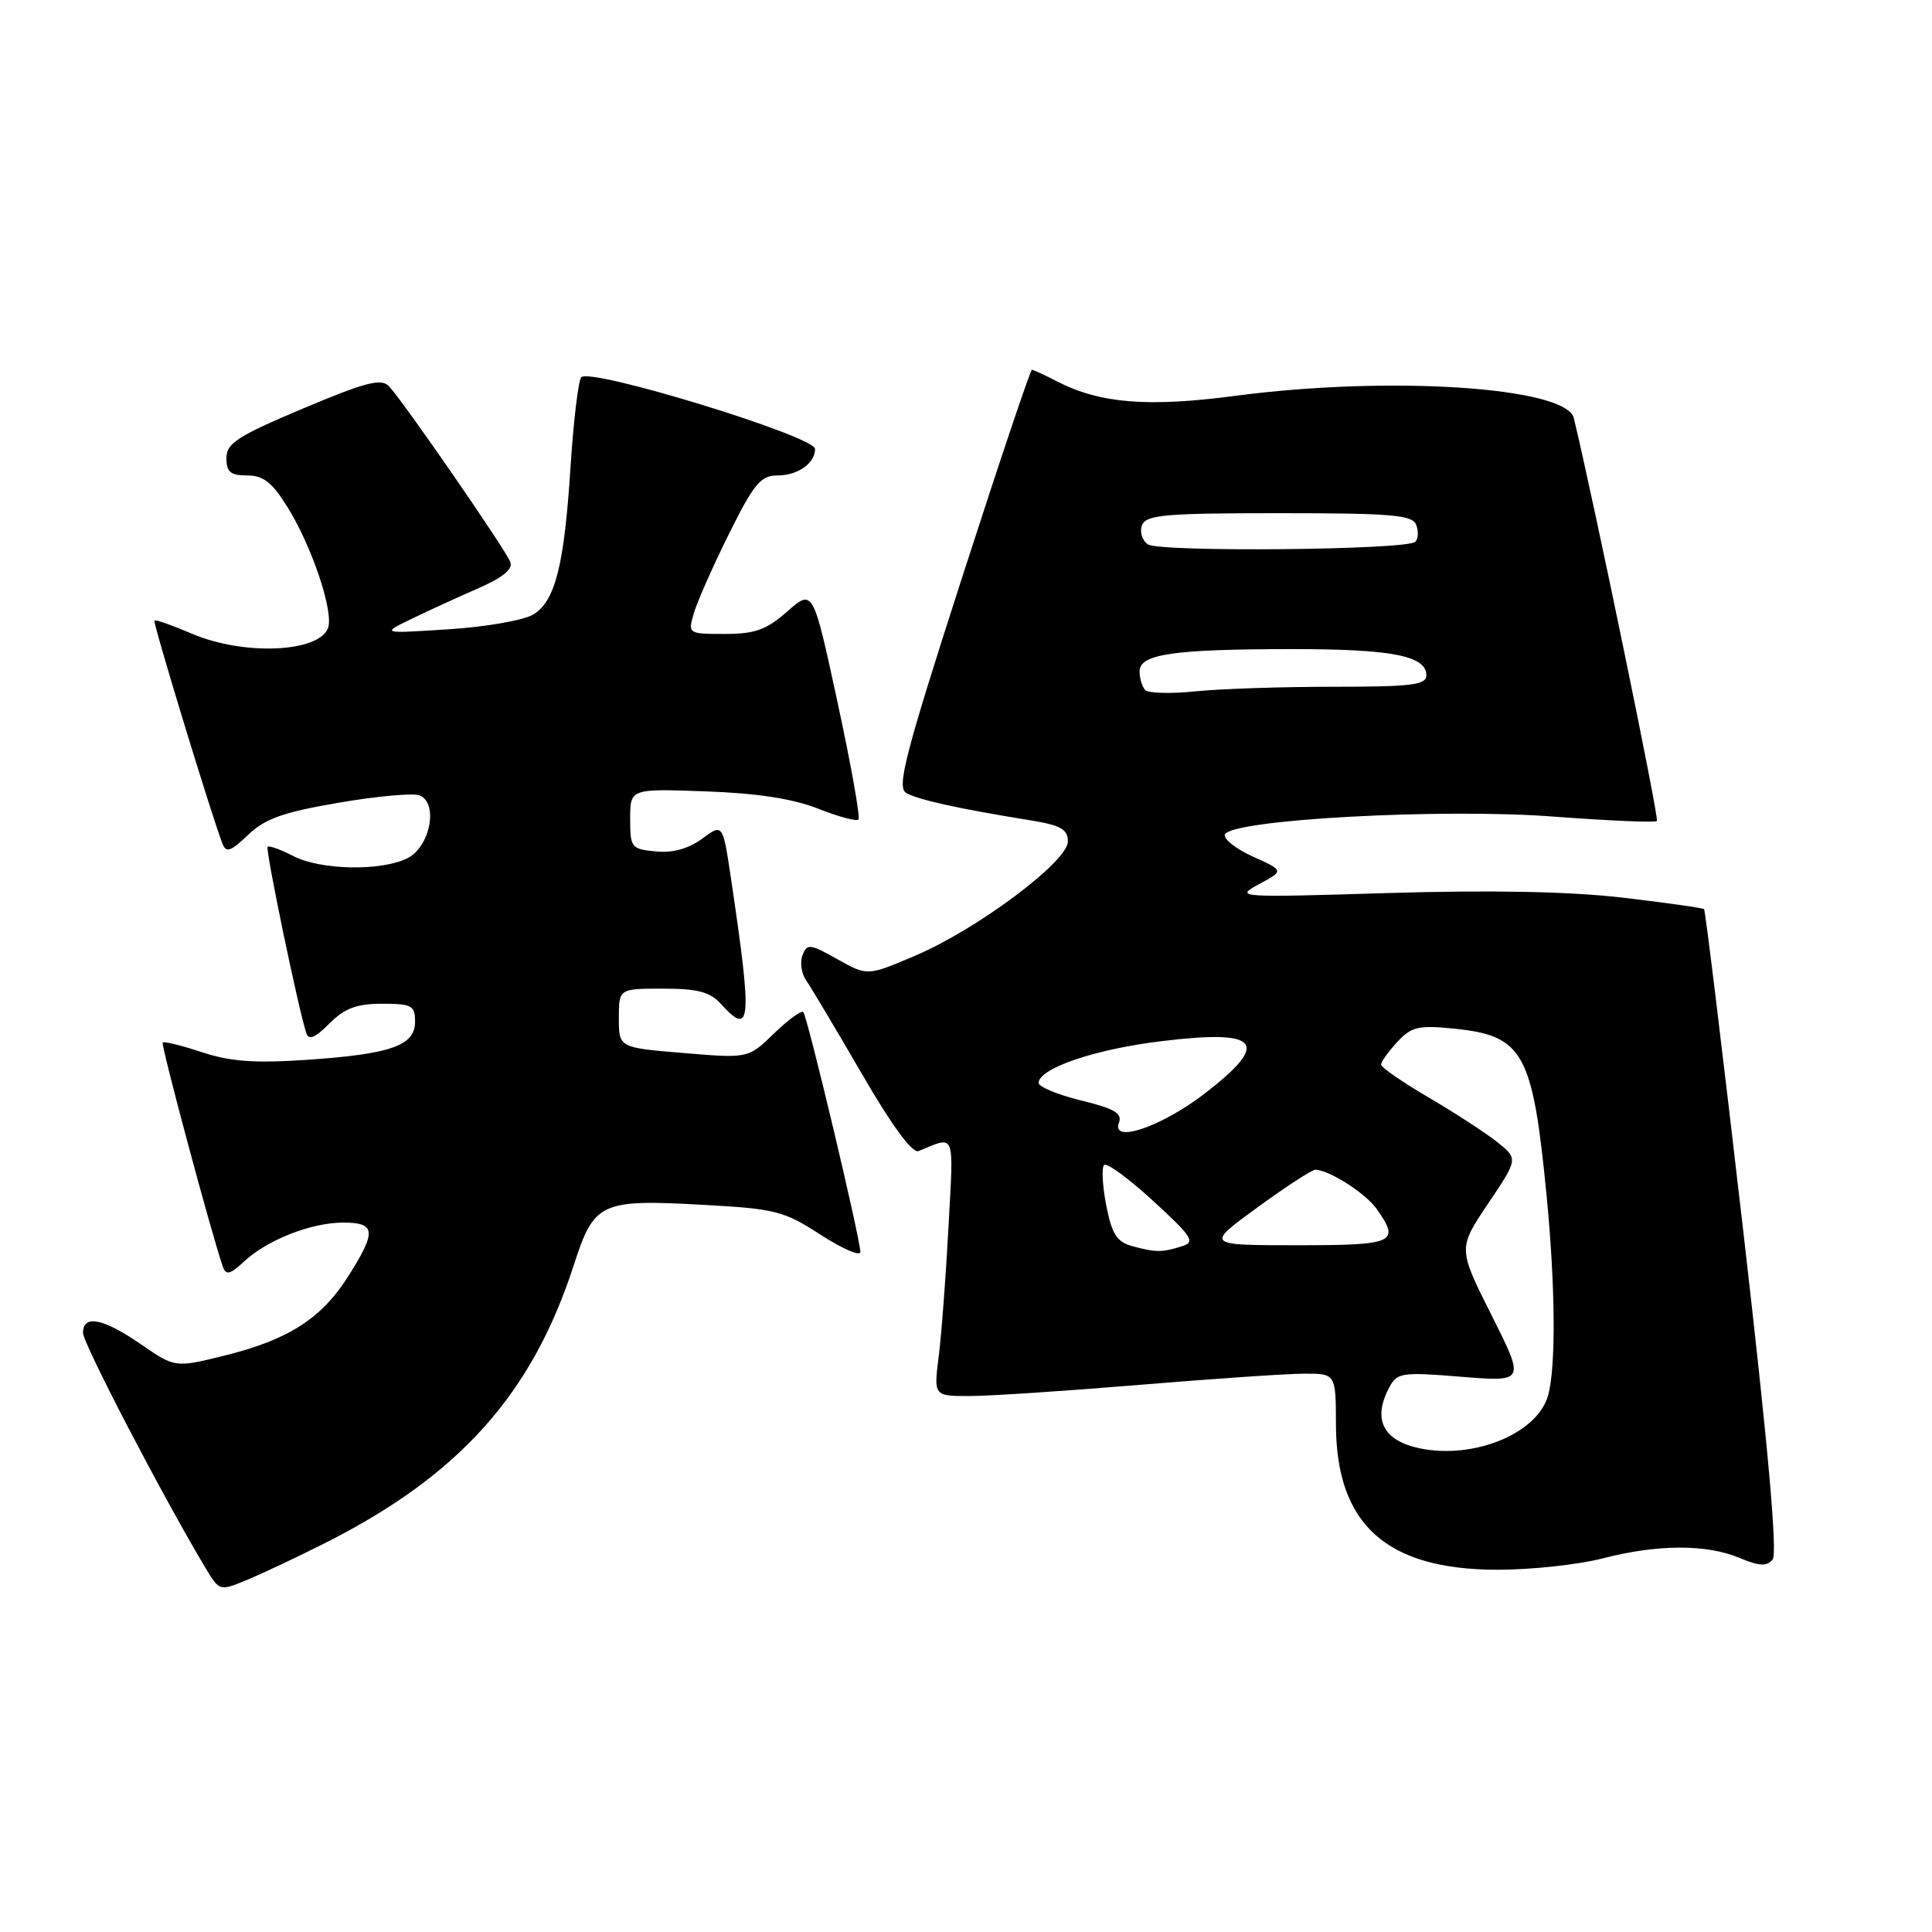 <?xml version="1.0" encoding="UTF-8" standalone="no"?>
<!DOCTYPE svg PUBLIC "-//W3C//DTD SVG 1.1//EN" "http://www.w3.org/Graphics/SVG/1.1/DTD/svg11.dtd" >
<svg xmlns="http://www.w3.org/2000/svg" xmlns:xlink="http://www.w3.org/1999/xlink" version="1.1" viewBox="0 0 256 256">
 <g >
 <path fill="currentColor"
d=" M 43.00 204.50 C 60.86 195.51 70.50 184.74 76.04 167.60 C 78.73 159.28 79.57 158.89 93.21 159.65 C 102.75 160.17 103.88 160.46 108.75 163.62 C 111.64 165.49 114.00 166.51 114.00 165.89 C 114.00 164.17 106.98 134.64 106.44 134.11 C 106.18 133.85 104.44 135.12 102.56 136.94 C 99.15 140.25 99.15 140.25 90.57 139.53 C 82.00 138.82 82.00 138.82 82.00 134.91 C 82.00 131.00 82.00 131.00 87.85 131.00 C 92.42 131.00 94.08 131.43 95.50 133.00 C 99.54 137.46 99.70 135.52 96.87 116.47 C 95.77 109.11 95.77 109.11 93.04 111.13 C 91.23 112.46 89.15 113.04 86.90 112.82 C 83.65 112.51 83.50 112.32 83.50 108.50 C 83.50 104.50 83.50 104.50 93.49 104.86 C 100.28 105.10 105.04 105.83 108.37 107.14 C 111.06 108.21 113.48 108.86 113.75 108.59 C 114.01 108.32 112.77 101.34 110.98 93.07 C 107.73 78.03 107.73 78.03 104.33 81.01 C 101.55 83.46 100.04 84.00 96.04 84.00 C 91.17 84.00 91.14 83.98 91.94 81.25 C 92.38 79.74 94.47 75.01 96.59 70.75 C 99.90 64.08 100.80 63.00 103.02 63.00 C 105.71 63.00 108.00 61.39 108.00 59.49 C 108.00 57.80 77.88 48.58 77.00 50.01 C 76.60 50.64 75.98 55.96 75.60 61.83 C 74.77 74.87 73.59 79.58 70.71 81.40 C 69.49 82.17 64.48 83.06 59.50 83.38 C 50.50 83.96 50.50 83.96 54.50 82.02 C 56.70 80.95 60.67 79.13 63.33 77.97 C 66.62 76.54 67.99 75.42 67.62 74.46 C 66.99 72.81 53.40 53.13 51.54 51.18 C 50.51 50.10 48.49 50.62 40.15 54.13 C 31.47 57.79 30.00 58.74 30.00 60.70 C 30.00 62.54 30.55 63.00 32.75 63.00 C 34.90 63.00 36.07 63.92 38.13 67.25 C 41.37 72.48 44.26 81.15 43.46 83.23 C 42.22 86.48 32.24 86.89 25.44 83.97 C 22.84 82.86 20.60 82.07 20.46 82.22 C 20.23 82.47 27.98 107.91 29.47 111.77 C 29.95 113.04 30.56 112.84 32.87 110.63 C 35.11 108.48 37.52 107.62 44.85 106.37 C 49.90 105.50 54.72 105.06 55.58 105.39 C 58.12 106.37 57.02 112.19 54.00 113.71 C 50.52 115.46 42.50 115.31 38.86 113.43 C 37.18 112.56 35.65 112.01 35.46 112.21 C 35.14 112.53 39.53 133.70 40.58 136.87 C 40.91 137.87 41.74 137.54 43.65 135.62 C 45.68 133.59 47.26 133.00 50.64 133.00 C 54.56 133.00 55.00 133.24 55.00 135.38 C 55.00 138.56 51.78 139.68 40.57 140.44 C 33.73 140.90 30.49 140.66 26.75 139.42 C 24.07 138.53 21.73 137.95 21.56 138.15 C 21.30 138.45 28.16 164.02 29.55 167.90 C 29.94 169.00 30.53 168.85 32.29 167.20 C 35.36 164.31 41.23 162.00 45.47 162.00 C 49.82 162.00 49.92 163.16 46.12 169.15 C 42.58 174.73 38.19 177.54 29.72 179.63 C 23.20 181.24 23.20 181.24 18.67 178.12 C 13.67 174.67 11.00 174.15 11.00 176.61 C 11.00 178.01 21.53 198.23 27.18 207.68 C 29.08 210.86 29.08 210.86 32.79 209.32 C 34.83 208.47 39.43 206.30 43.00 204.50 Z  M 212.34 206.50 C 219.58 204.62 226.08 204.59 230.47 206.42 C 233.11 207.53 234.11 207.58 234.88 206.65 C 235.55 205.84 234.29 191.70 230.99 163.11 C 228.30 139.82 225.97 120.64 225.80 120.47 C 225.64 120.31 220.78 119.62 215.00 118.94 C 207.99 118.13 197.68 117.92 184.00 118.33 C 163.90 118.94 163.57 118.92 166.82 117.16 C 170.15 115.37 170.15 115.37 166.05 113.52 C 163.79 112.50 162.11 111.18 162.30 110.59 C 162.96 108.61 191.02 107.07 205.81 108.20 C 213.14 108.75 219.32 109.02 219.55 108.79 C 219.87 108.46 211.30 66.88 208.54 55.40 C 207.55 51.28 184.15 49.74 163.61 52.46 C 152.08 53.98 145.72 53.46 140.05 50.53 C 138.43 49.69 136.93 49.00 136.73 49.00 C 136.53 49.00 132.36 61.40 127.47 76.56 C 120.01 99.69 118.81 104.27 120.04 105.04 C 121.49 105.94 126.88 107.14 136.50 108.69 C 140.56 109.35 141.50 109.88 141.50 111.50 C 141.50 114.16 129.48 123.15 121.23 126.65 C 114.93 129.33 114.93 129.33 110.96 127.10 C 107.32 125.05 106.93 125.01 106.34 126.57 C 105.98 127.51 106.19 129.00 106.81 129.89 C 107.43 130.77 110.75 136.35 114.19 142.27 C 118.18 149.17 120.90 152.86 121.72 152.52 C 126.66 150.50 126.37 149.76 125.68 162.58 C 125.33 169.14 124.75 176.86 124.38 179.75 C 123.72 185.00 123.72 185.00 128.61 184.98 C 131.30 184.97 141.38 184.30 151.00 183.50 C 160.62 182.70 170.41 182.03 172.75 182.02 C 177.00 182.00 177.00 182.00 177.02 188.75 C 177.05 202.02 183.71 208.00 198.45 208.00 C 202.92 208.00 209.17 207.32 212.34 206.50 Z  M 188.12 191.91 C 183.24 190.89 181.83 188.05 184.10 183.81 C 185.13 181.88 185.78 181.79 193.64 182.43 C 202.08 183.11 202.08 183.11 197.63 174.26 C 193.19 165.42 193.19 165.42 197.18 159.48 C 201.17 153.55 201.17 153.55 198.38 151.32 C 196.85 150.10 192.76 147.45 189.30 145.42 C 185.83 143.39 183.00 141.43 183.00 141.06 C 183.00 140.68 183.97 139.34 185.15 138.06 C 187.05 136.03 187.95 135.82 192.76 136.31 C 201.86 137.25 203.09 139.48 204.93 158.42 C 206.10 170.38 206.18 181.15 205.13 184.91 C 203.72 189.94 195.30 193.41 188.12 191.91 Z  M 150.00 165.11 C 147.99 164.56 147.32 163.51 146.58 159.71 C 146.08 157.12 145.95 154.72 146.30 154.37 C 146.65 154.02 149.57 156.16 152.79 159.12 C 158.04 163.94 158.43 164.57 156.57 165.15 C 153.96 165.97 153.10 165.96 150.00 165.11 Z  M 166.60 160.00 C 170.37 157.25 173.83 155.00 174.28 155.00 C 176.09 155.00 180.97 158.12 182.44 160.22 C 185.56 164.67 184.83 165.00 171.87 165.00 C 159.74 165.00 159.74 165.00 166.60 160.00 Z  M 148.27 148.75 C 148.74 147.52 147.64 146.88 143.18 145.80 C 140.06 145.03 137.55 143.98 137.61 143.45 C 137.84 141.49 145.14 139.02 153.90 137.96 C 166.95 136.37 168.41 138.12 159.67 144.87 C 153.92 149.31 147.17 151.60 148.27 148.75 Z  M 151.75 91.44 C 151.34 91.01 151.00 89.90 151.00 88.96 C 151.00 86.67 155.43 86.02 171.18 86.01 C 184.40 86.00 189.00 86.89 189.00 89.48 C 189.00 90.76 187.05 91.00 176.65 91.00 C 169.85 91.00 161.64 91.27 158.40 91.61 C 155.15 91.94 152.16 91.86 151.75 91.44 Z  M 152.10 72.13 C 151.34 71.62 150.99 70.48 151.32 69.60 C 151.85 68.22 154.32 68.00 169.50 68.00 C 184.41 68.00 187.15 68.23 187.65 69.54 C 187.98 70.39 187.93 71.40 187.54 71.79 C 186.46 72.88 153.69 73.19 152.10 72.13 Z "/>
</g>
</svg>